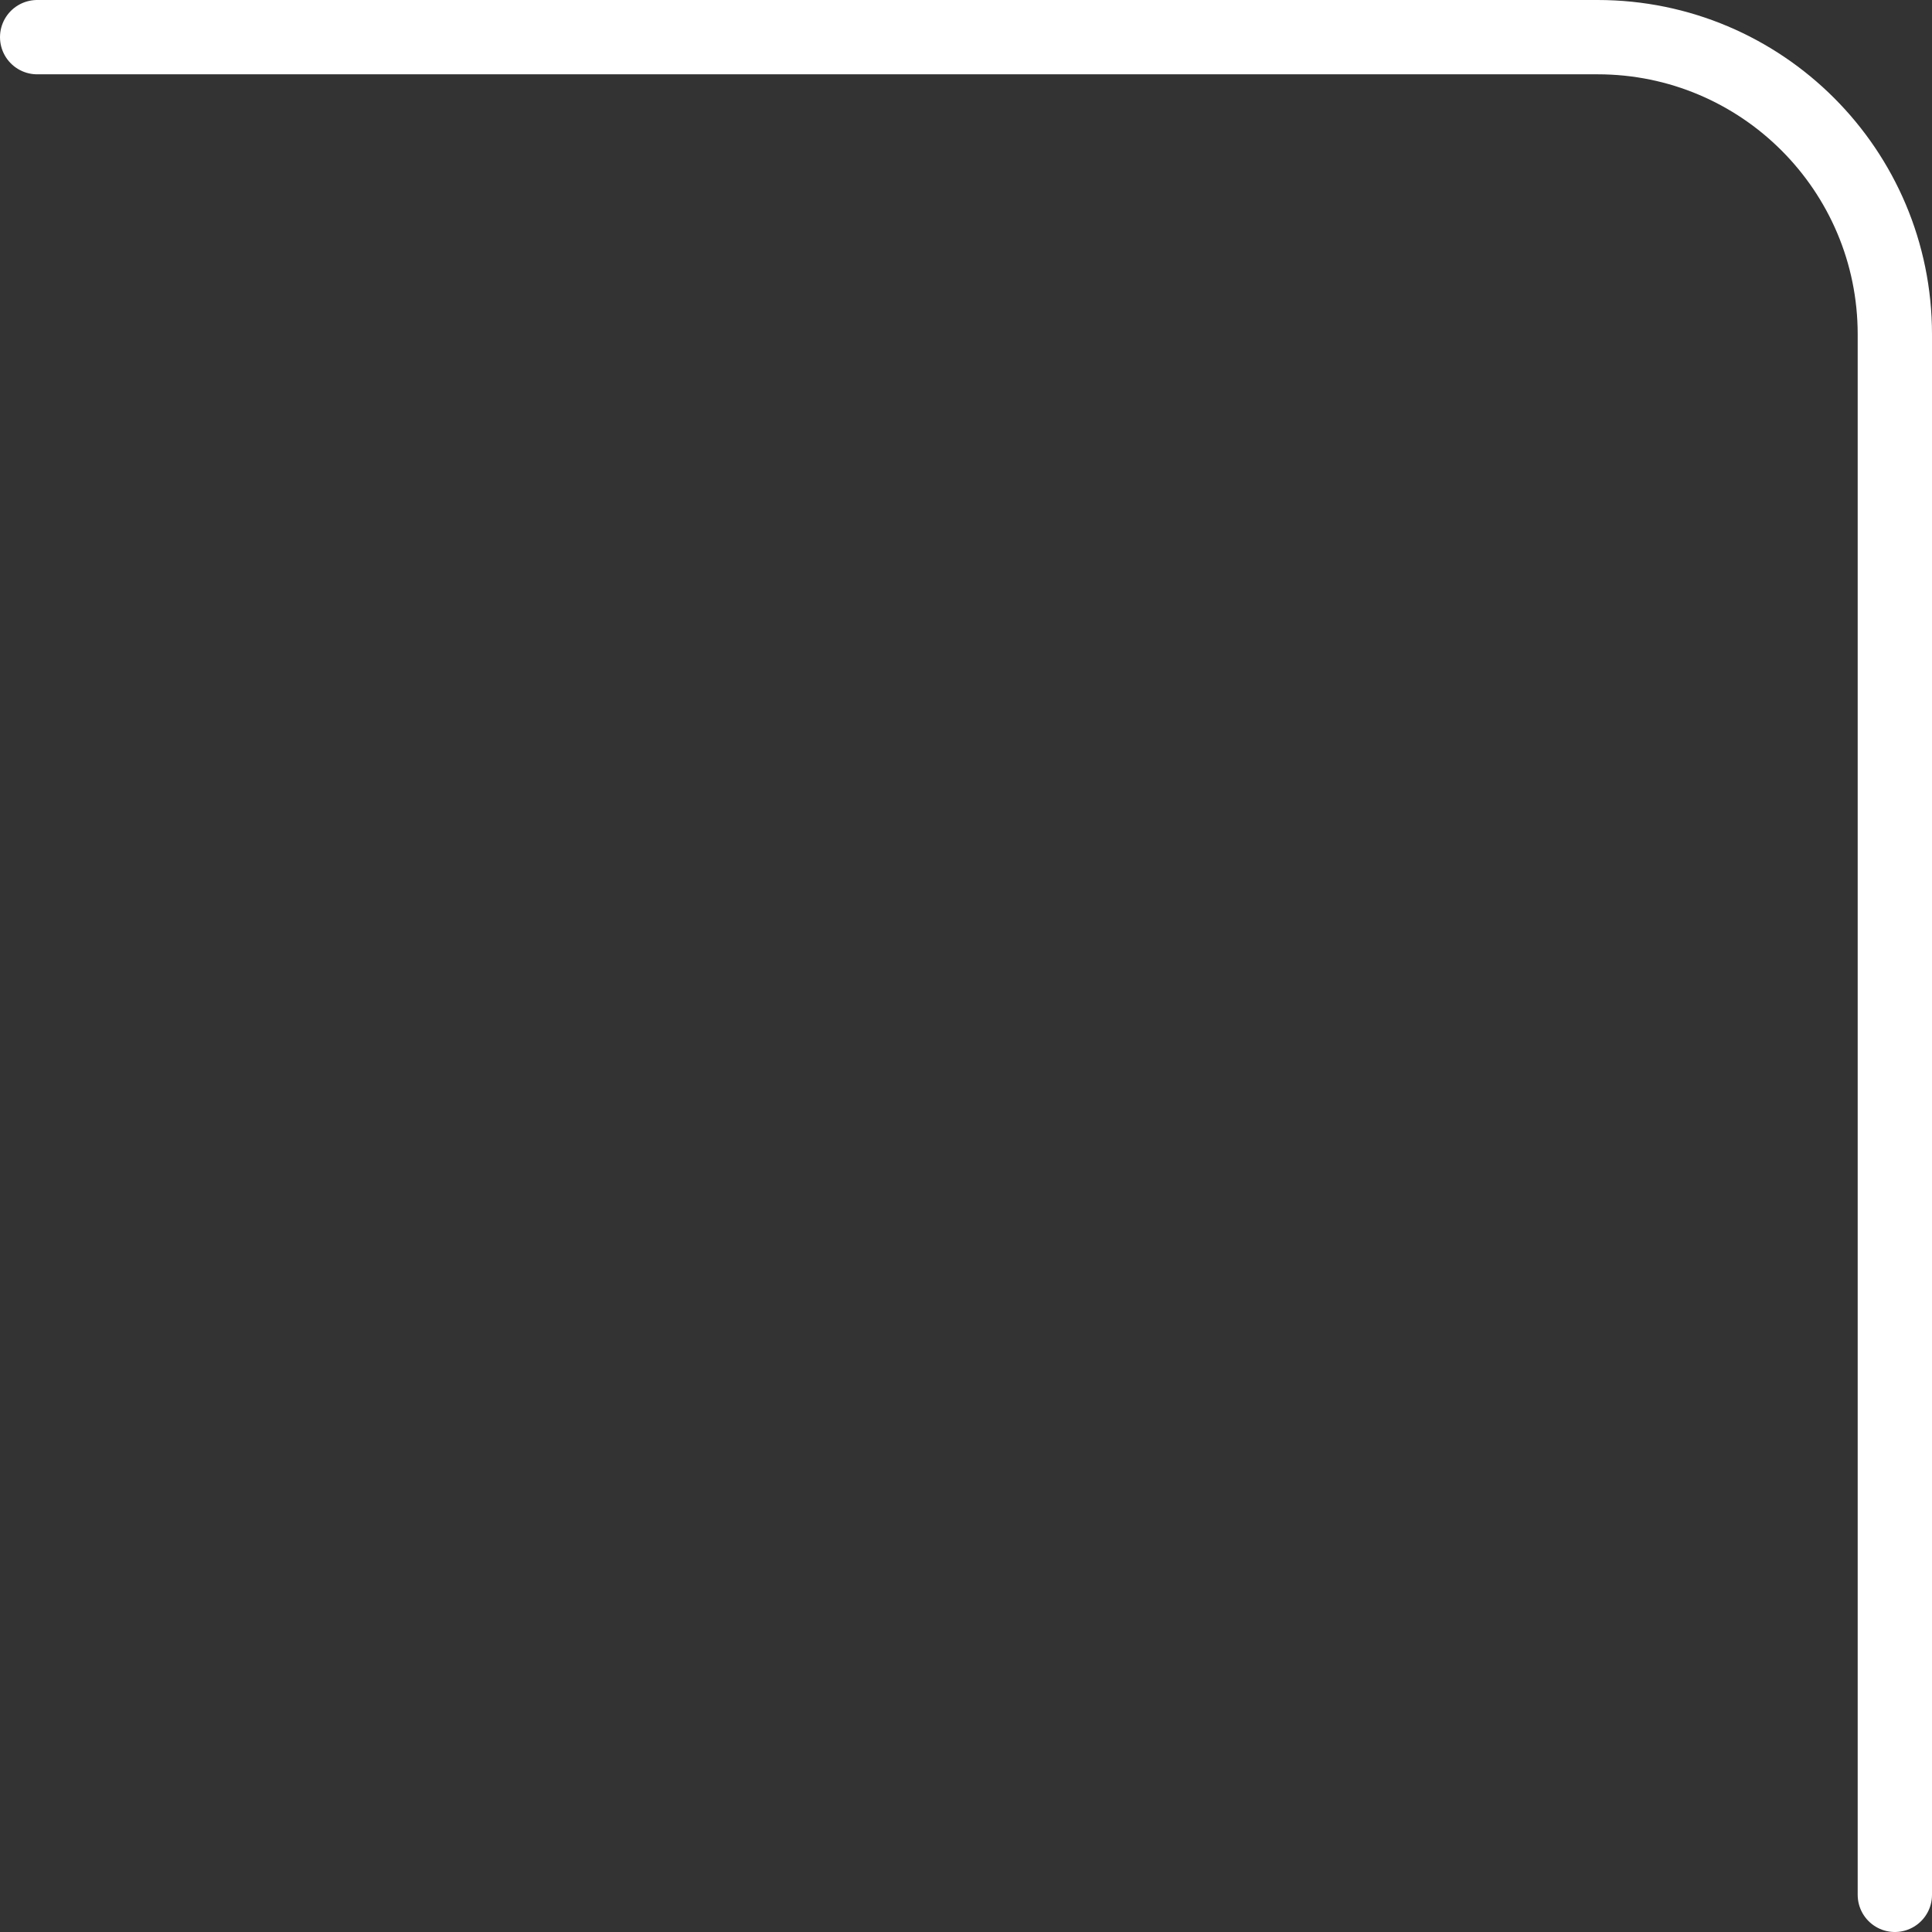 <svg width="104" height="104" viewBox="0 0 104 104" fill="none" xmlns="http://www.w3.org/2000/svg">
<rect x="0" y="0" width="104" height="104" fill="#333333" stroke="none"/>
<path d="M2 2H86C94.837 2 102 9.163 102 18V102" stroke="white" stroke-width="4" stroke-linecap="round"/>
</svg>
